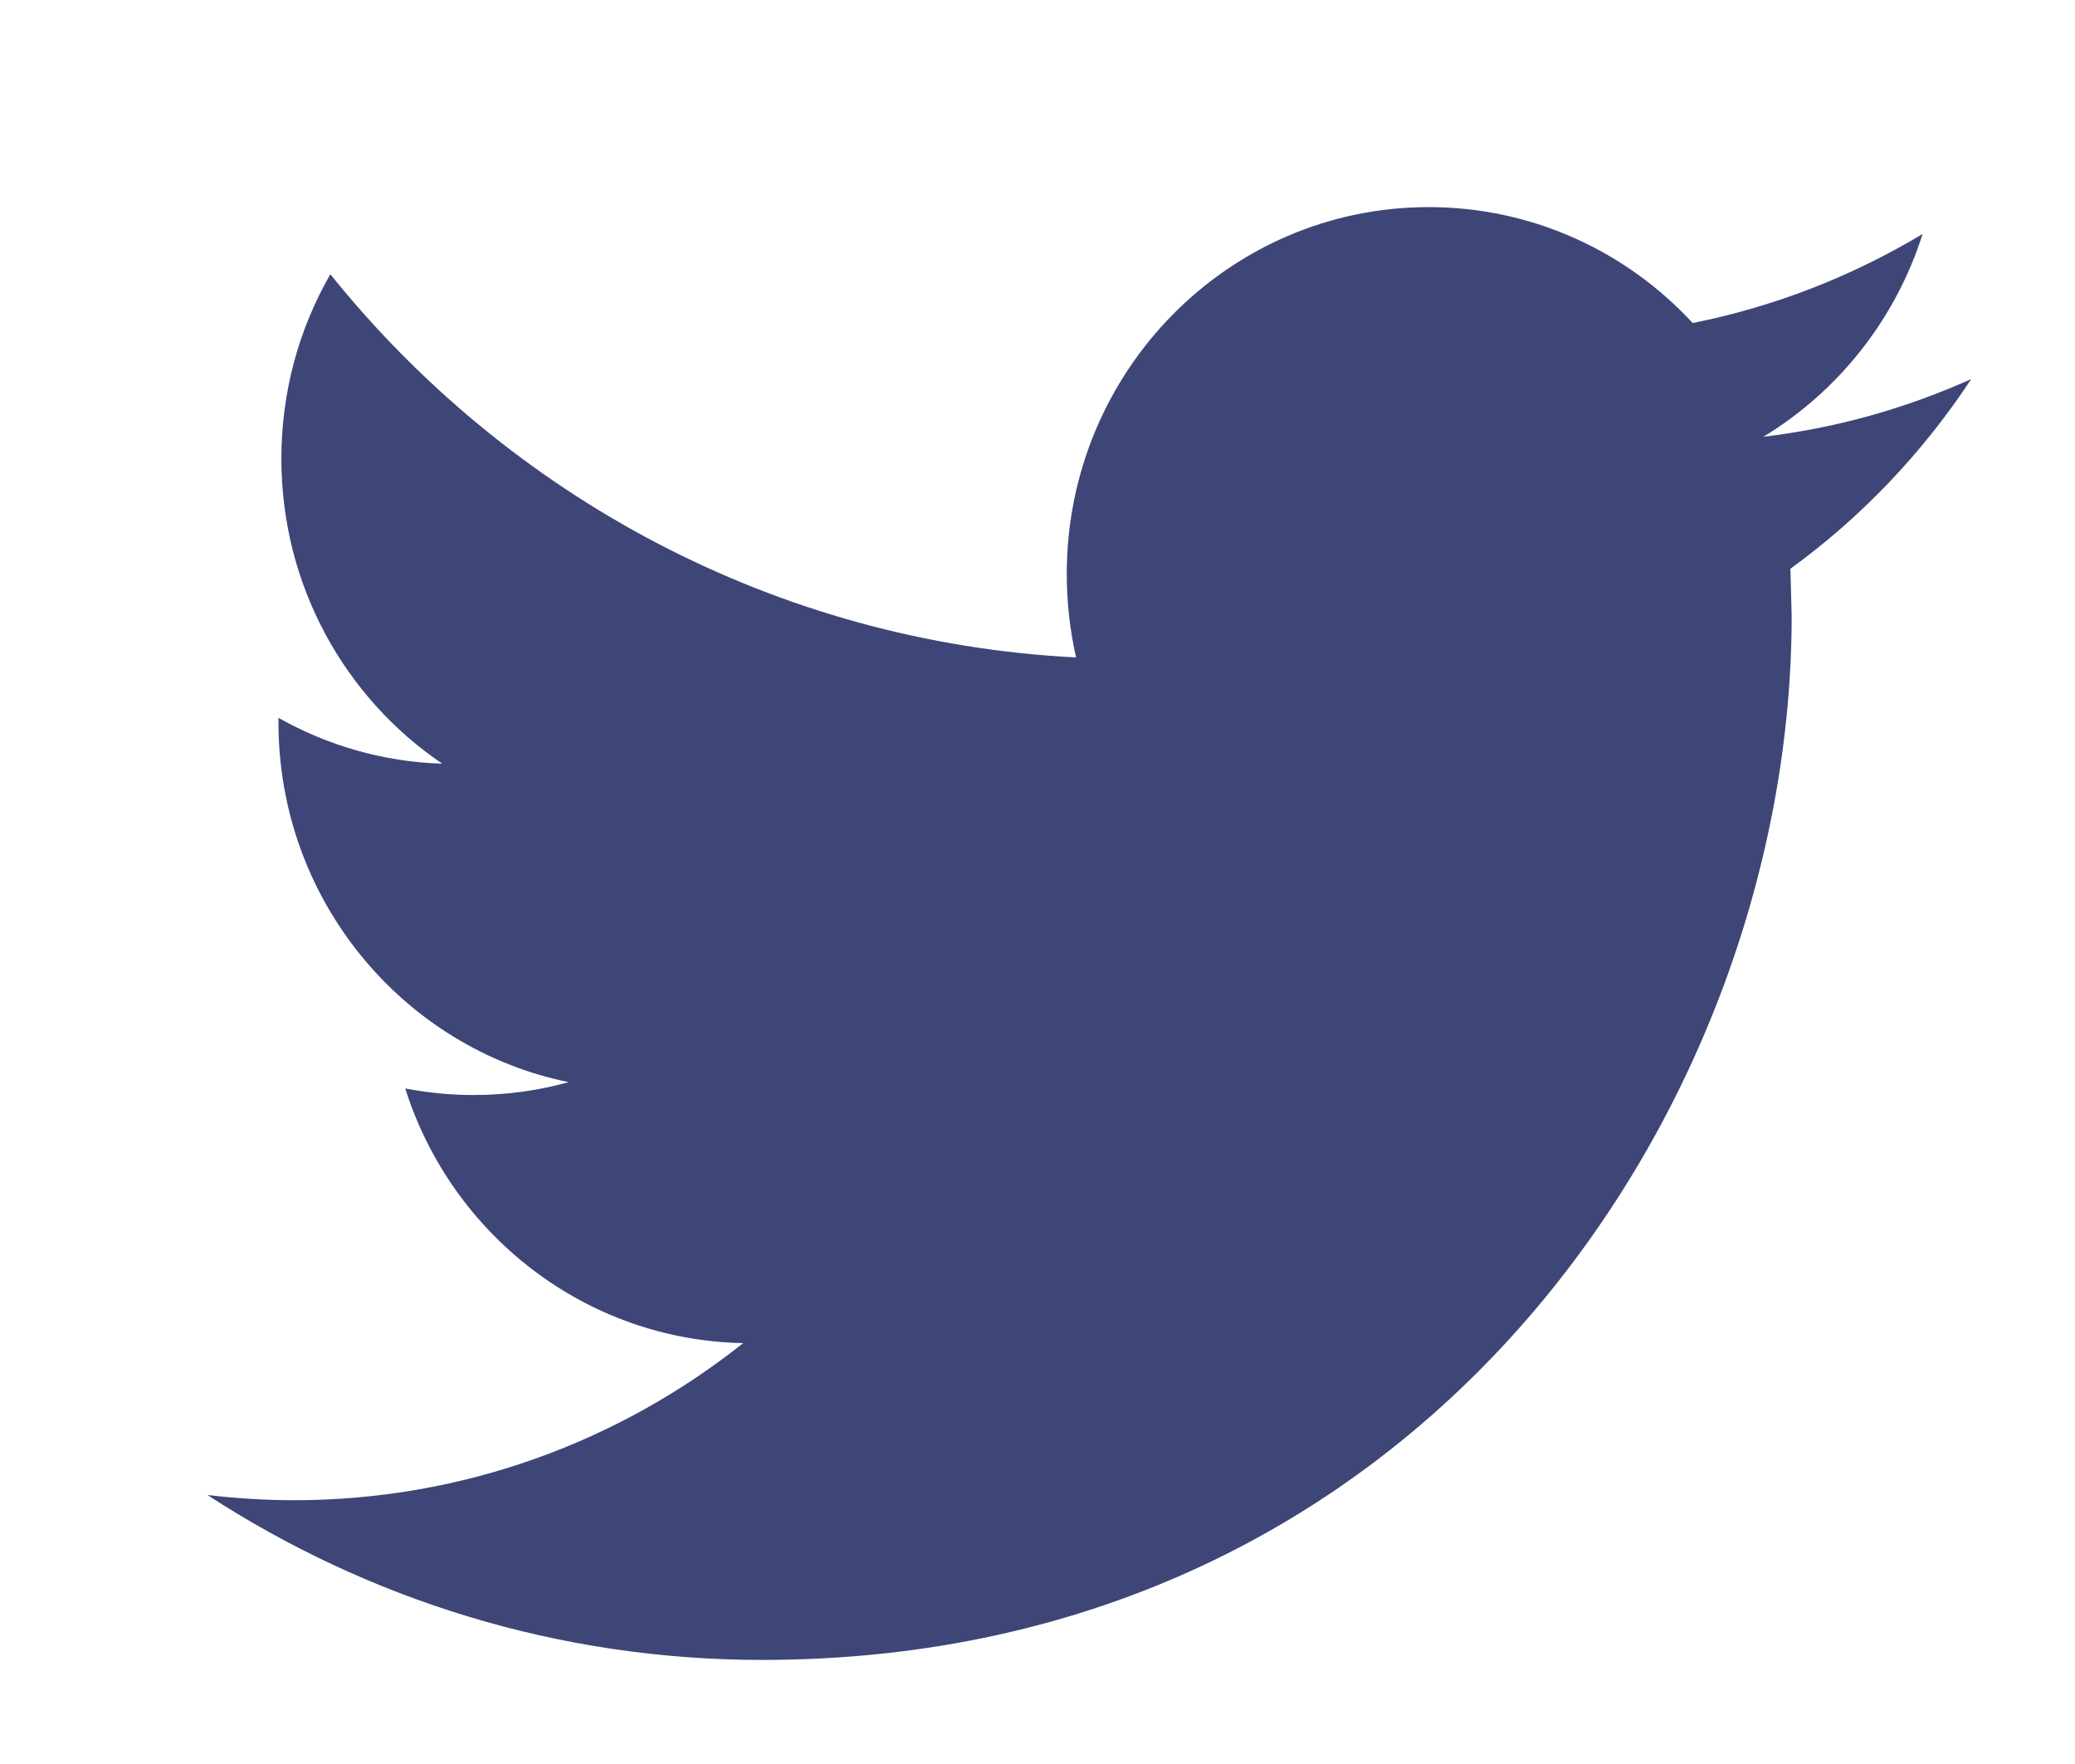 ﻿<svg version="1.1" xmlns="http://www.w3.org/2000/svg" xmlns:xlink="http://www.w3.org/1999/xlink" width="20" height="17"><defs/><g><path fill="rgb(61,70,119)" stroke="none" paint-order="stroke fill markers" fill-rule="evenodd" d=" M 18.531 2.255 C 17.856 2.66 17.11 2.954 16.315 3.113 C 15.679 2.425 14.774 1.996 13.77 1.996 C 11.843 1.996 10.282 3.58 10.282 5.531 C 10.282 5.808 10.313 6.077 10.372 6.336 C 7.474 6.188 4.904 4.782 3.184 2.643 C 2.884 3.164 2.712 3.771 2.712 4.42 C 2.712 5.647 3.329 6.728 4.263 7.36 C 3.692 7.342 3.154 7.183 2.684 6.918 C 2.684 6.918 2.684 6.962 2.684 6.962 C 2.684 8.674 3.886 10.103 5.481 10.429 C 5.189 10.51 4.881 10.553 4.563 10.553 C 4.337 10.553 4.119 10.53 3.906 10.49 C 4.35 11.894 5.637 12.914 7.163 12.944 C 5.97 13.892 4.465 14.458 2.832 14.458 C 2.55 14.458 2.273 14.439 2 14.408 C 3.544 15.412 5.376 15.997 7.346 15.997 C 13.761 15.997 17.269 10.609 17.269 5.938 C 17.269 5.938 17.257 5.481 17.257 5.481 C 17.941 4.985 18.533 4.362 19 3.653 C 18.374 3.934 17.703 4.125 16.997 4.209 C 17.718 3.771 18.27 3.079 18.531 2.255 Z"/></g></svg>